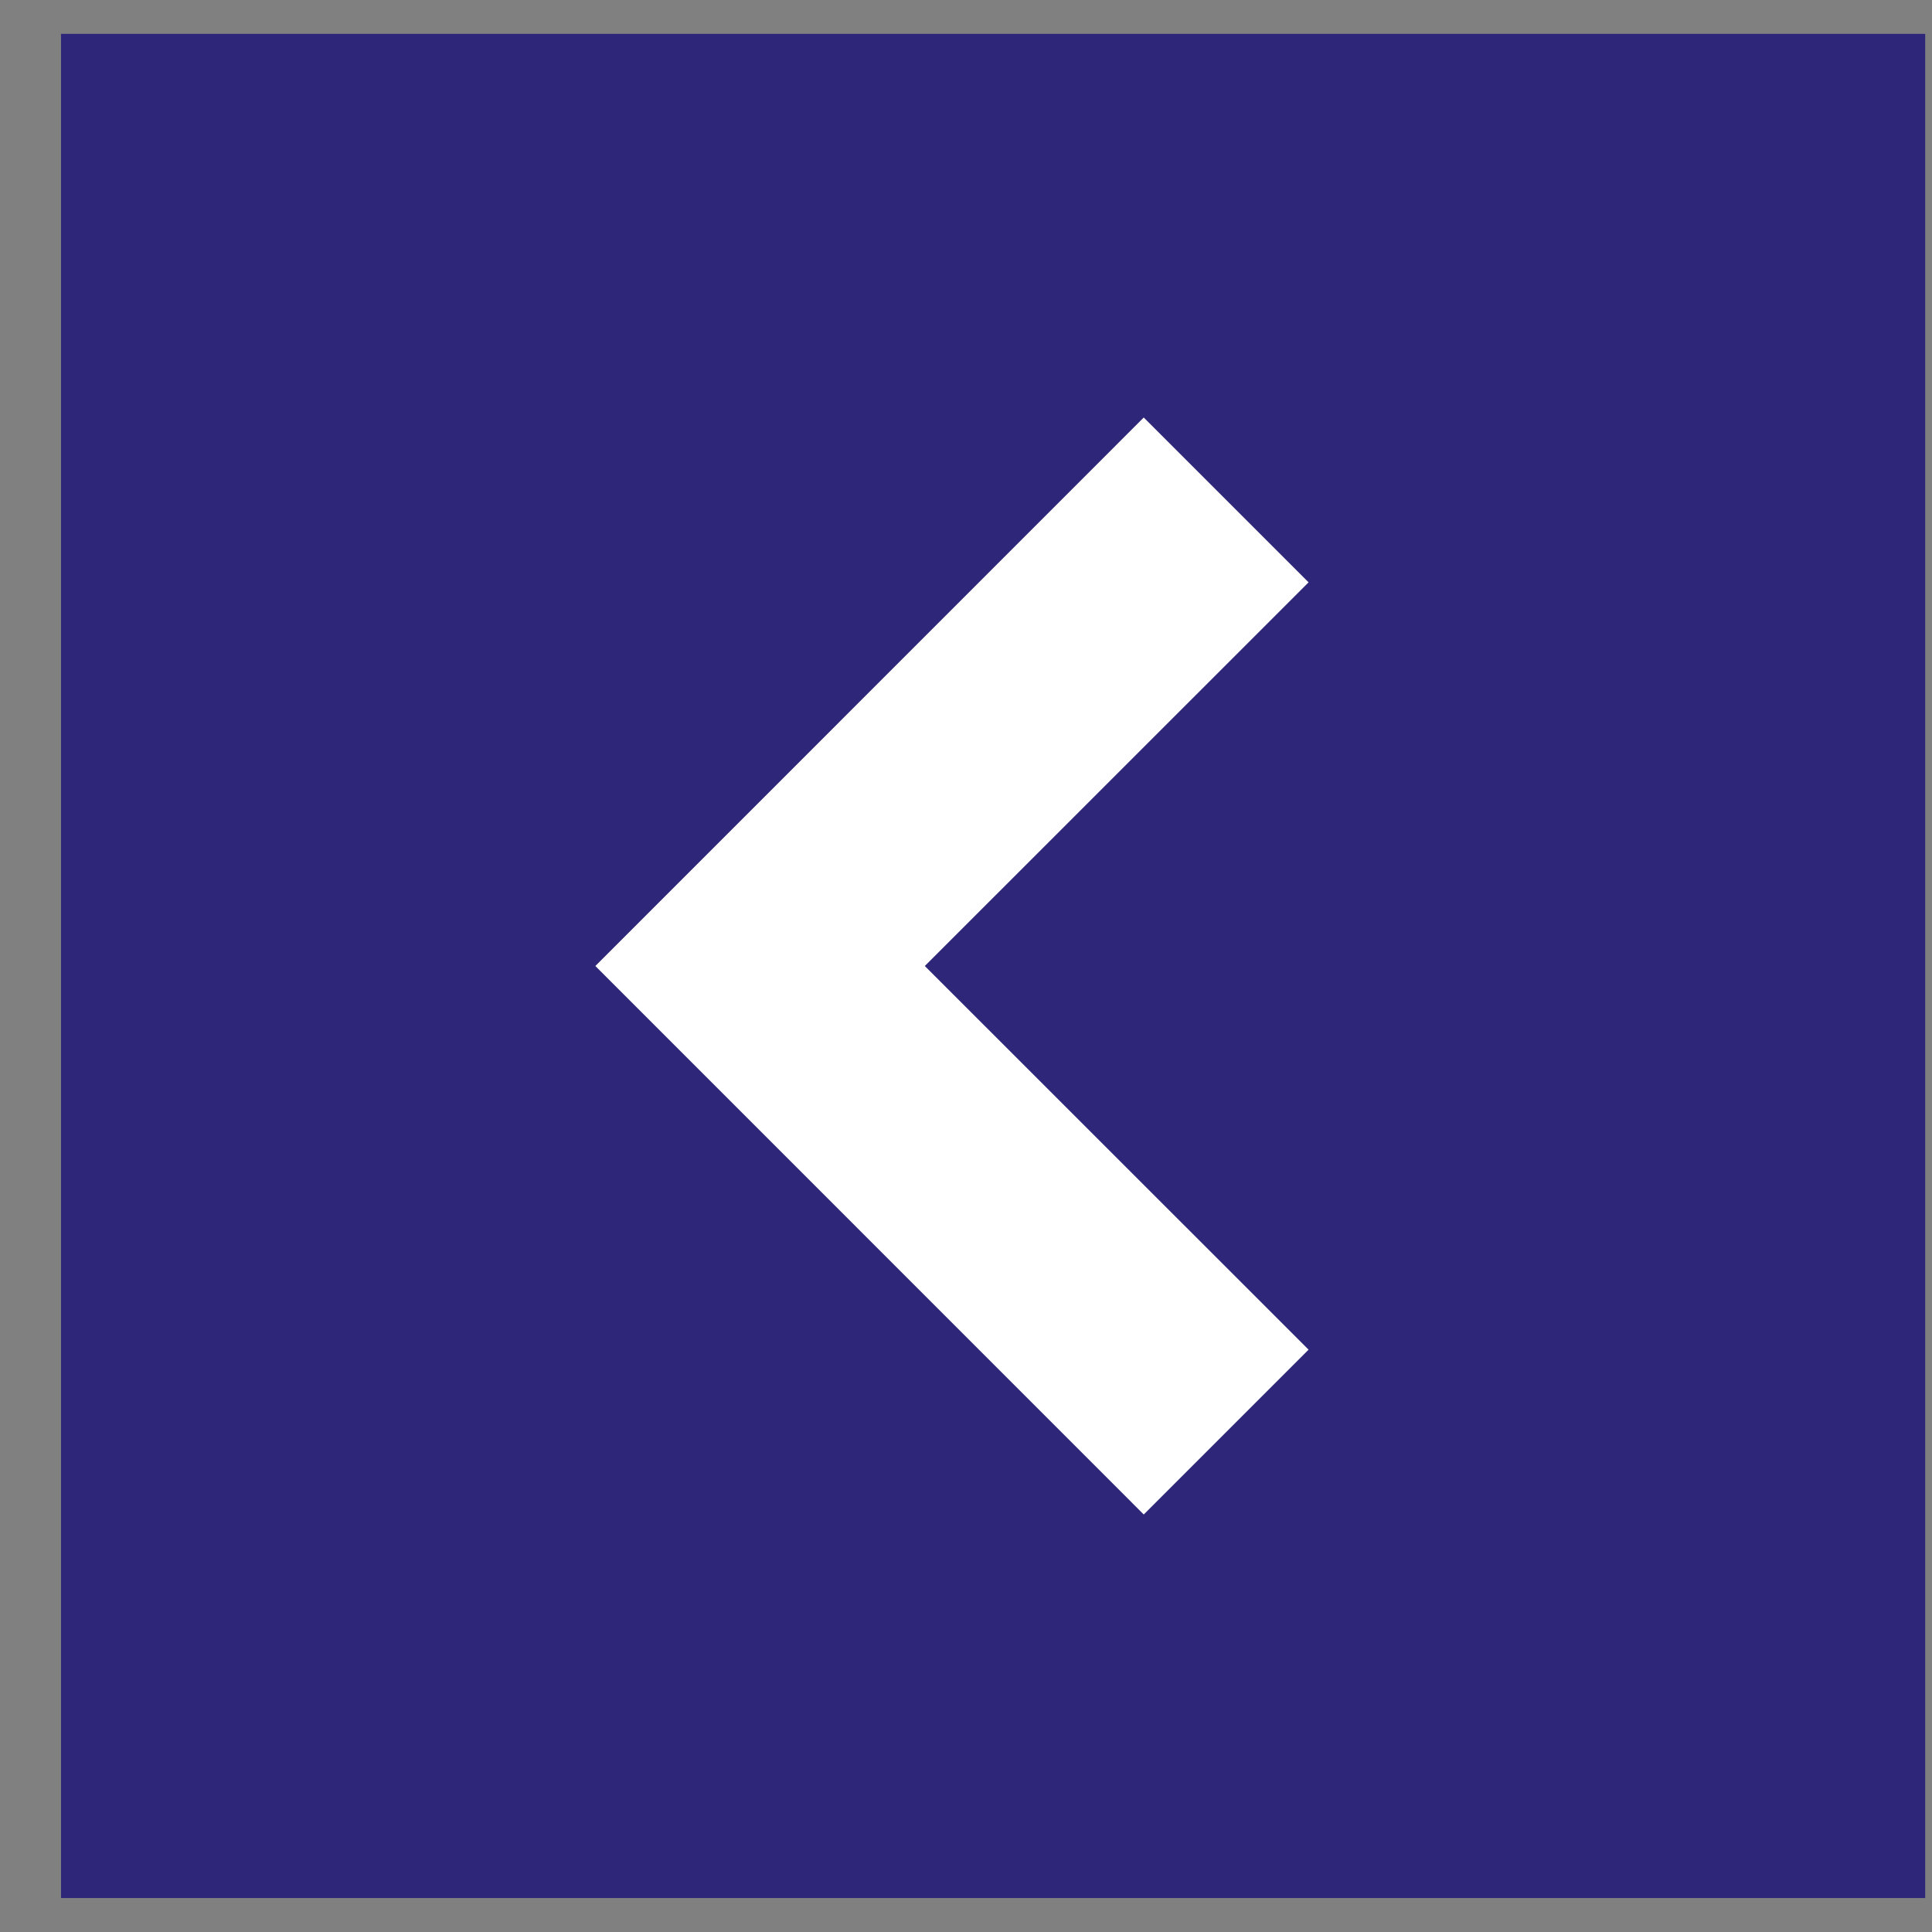 <svg width="19" height="19" viewBox="0 0 19 19" fill="none" xmlns="http://www.w3.org/2000/svg">
<rect x="0" y="0" width="19" height="19" fill="#808080" stroke="none"/>
<rect width="18.333" height="18.333" transform="matrix(0 -1 -1 0 18.933 18.666)" fill="#2E2779"/>
<path d="M12.869 5.727L9.095 9.5L12.869 13.273L11.248 14.894L5.855 9.5L11.248 4.106L12.869 5.727Z" fill="white"/>
</svg>
